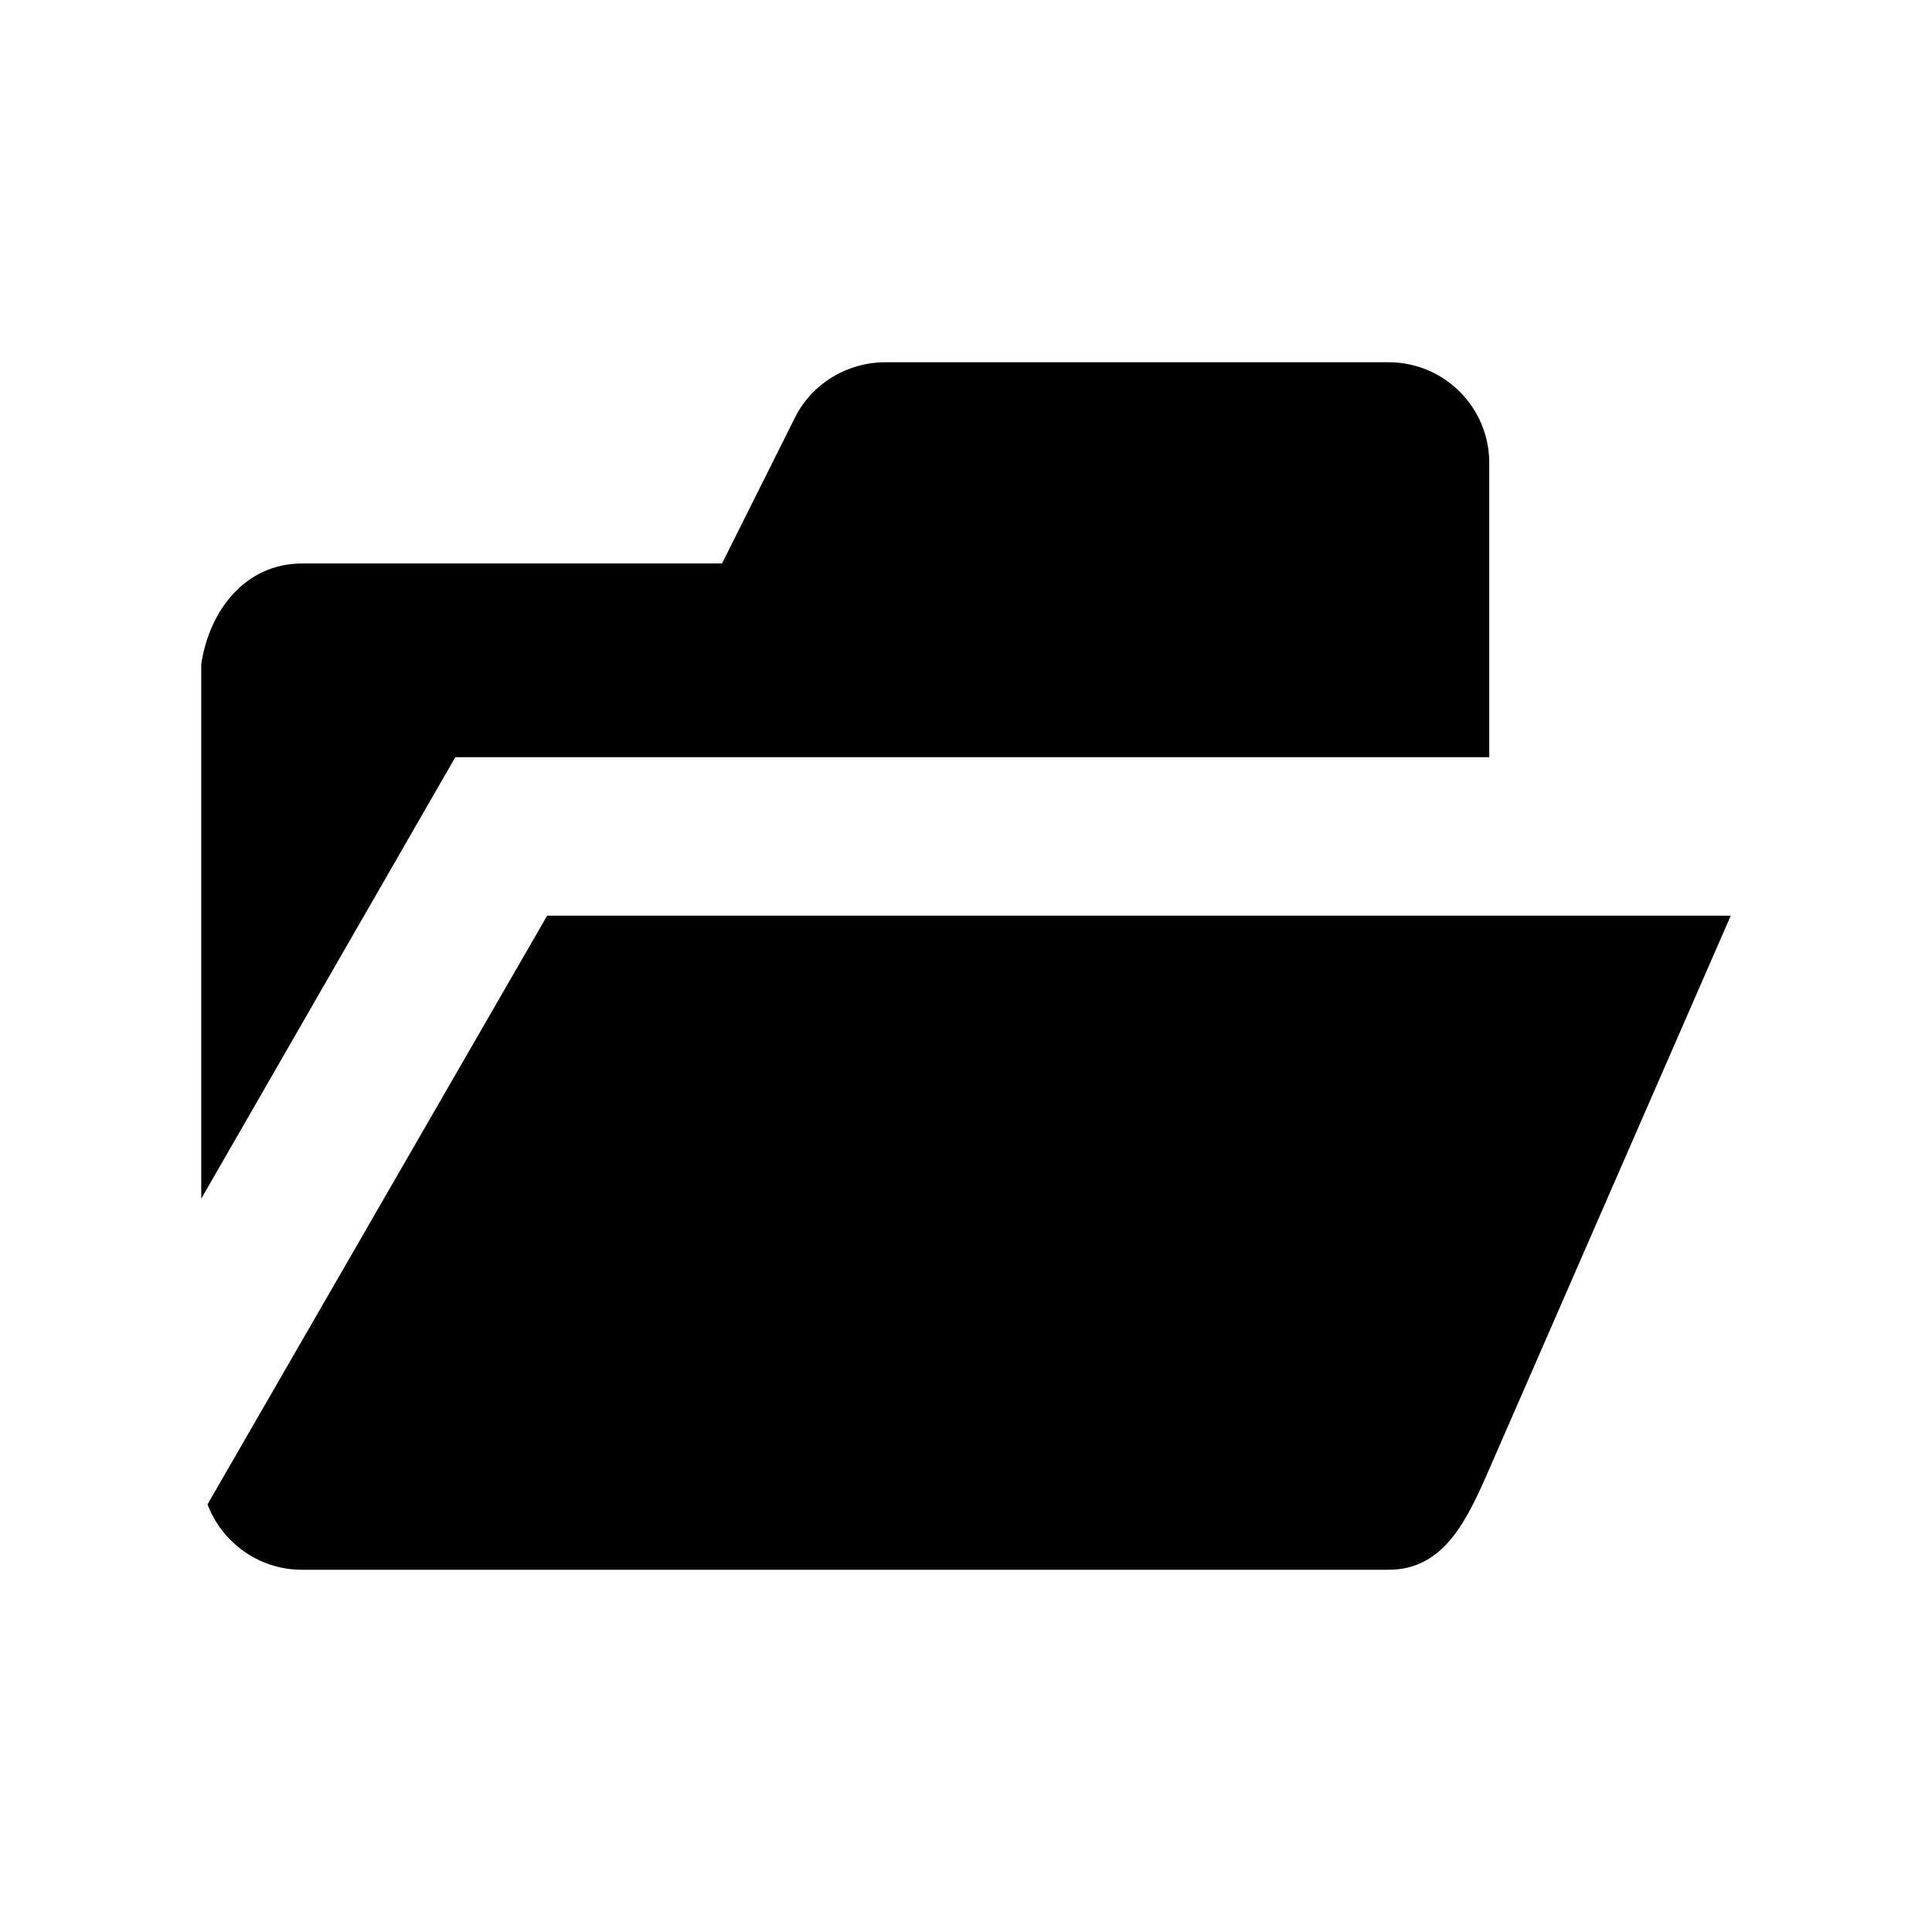 <?xml version="1.0" encoding="UTF-8" standalone="no"?>
<!-- Created with Inkscape (http://www.inkscape.org/) -->

<svg
   xmlns:dc="http://purl.org/dc/elements/1.1/"
   xmlns:cc="http://creativecommons.org/ns#"
   xmlns:rdf="http://www.w3.org/1999/02/22-rdf-syntax-ns#"
   xmlns:svg="http://www.w3.org/2000/svg"
   xmlns="http://www.w3.org/2000/svg"
   xmlns:sodipodi="http://sodipodi.sourceforge.net/DTD/sodipodi-0.dtd"
   xmlns:inkscape="http://www.inkscape.org/namespaces/inkscape"
   width="48"
   height="48"
   id="svg2"
   version="1.1"
   inkscape:version="0.48+devel r12397"
   sodipodi:docname="document-open.svg">
  <defs
     id="defs4" />
  <sodipodi:namedview
     id="base"
     pagecolor="#ffffff"
     bordercolor="#666666"
     borderopacity="1.0"
     inkscape:pageopacity="0.0"
     inkscape:pageshadow="2"
     inkscape:zoom="11.2"
     inkscape:cx="24.869902"
     inkscape:cy="25.901993"
     inkscape:document-units="px"
     inkscape:current-layer="layer1"
     showgrid="false"
     inkscape:window-width="1366"
     inkscape:window-height="714"
     inkscape:window-x="0"
     inkscape:window-y="30"
     inkscape:window-maximized="1">
    <inkscape:grid
       type="xygrid"
       id="grid3004" />
  </sodipodi:namedview>
  <g
     inkscape:label="Capa 1"
     inkscape:groupmode="layer"
     id="layer1"
     transform="translate(0,-1004.362)">
    <path
       style="fill:#000000;fill-opacity:1;fill-rule:nonzero;stroke:none"
       d="m 22,1013.362 c -0.947,0 -1.827,0.528 -2.25,1.375 l -1.812,3.625 -10.438,0 c -1.381,0 -2.294,1.135 -2.5,2.5 l 0,13.281 6.312,-10.969 25.688,0 0,-7.312 C 37,1014.482 35.88,1013.362 34.5,1013.362 z m -8.406,13.75 -8.438,14.625 c 0.356,0.946 1.273,1.625 2.344,1.625 l 27,0 c 1.38,0 1.949,-1.237 2.5,-2.5 L 43,1027.112 Z"
       id="path296"
       inkscape:connector-curvature="0"
       sodipodi:nodetypes="sccsscccsssccssscc" />
  </g>
</svg>

